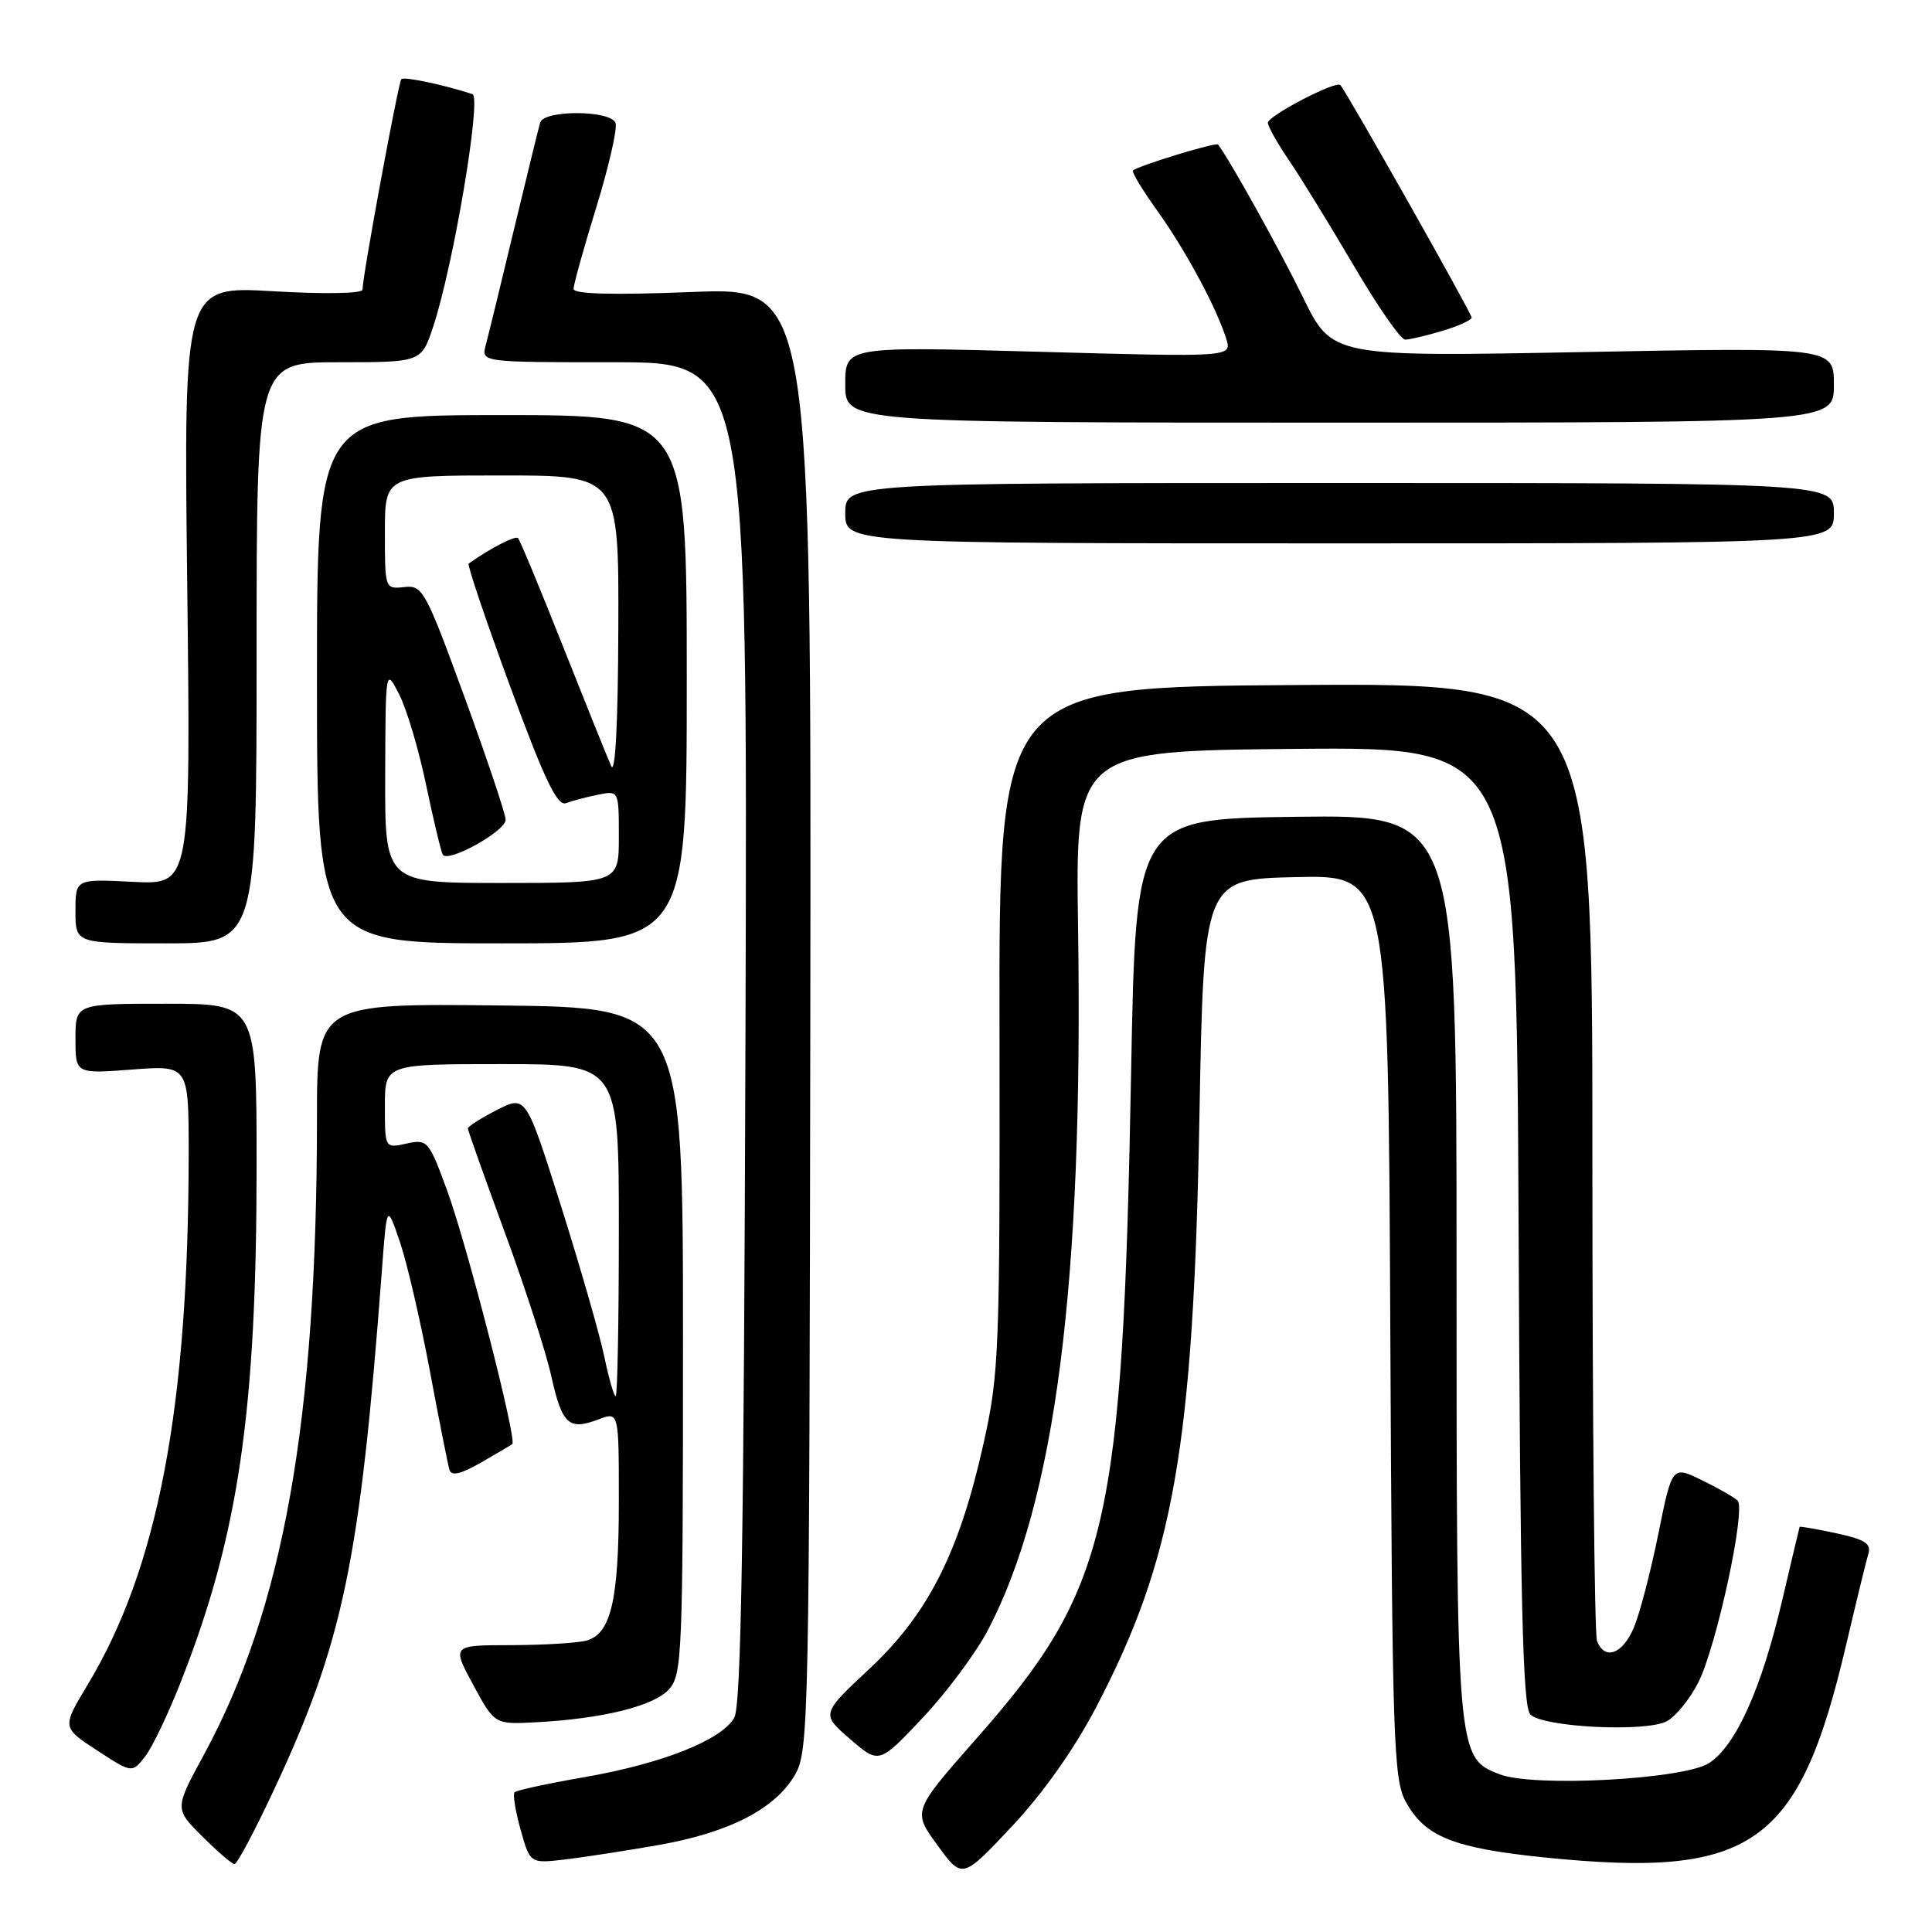 <?xml version="1.0" encoding="UTF-8" standalone="no"?>
<!DOCTYPE svg PUBLIC "-//W3C//DTD SVG 1.1//EN" "http://www.w3.org/Graphics/SVG/1.1/DTD/svg11.dtd" >
<svg xmlns="http://www.w3.org/2000/svg" xmlns:xlink="http://www.w3.org/1999/xlink" version="1.1" viewBox="0 0 256 256">
 <g >
 <path fill="currentColor"
d=" M 145.21 226.28 C 155.54 206.56 158.14 191.72 158.93 148.00 C 159.50 116.50 159.50 116.50 171.72 116.22 C 183.94 115.94 183.94 115.94 184.22 175.72 C 184.48 230.67 184.64 235.76 186.27 238.73 C 188.81 243.38 192.57 244.89 204.73 246.13 C 232.24 248.92 238.38 244.59 244.61 218.00 C 245.97 212.22 247.30 206.75 247.58 205.84 C 247.97 204.54 247.05 203.96 243.30 203.16 C 240.67 202.60 238.50 202.22 238.46 202.32 C 238.42 202.42 237.38 206.80 236.15 212.05 C 233.40 223.77 230.03 231.28 226.47 233.61 C 223.17 235.78 203.19 236.85 198.70 235.10 C 193.01 232.89 193.00 232.72 193.00 167.51 C 193.00 107.96 193.00 107.96 171.75 108.23 C 150.50 108.50 150.50 108.50 149.88 142.00 C 148.76 202.38 146.88 210.52 129.38 230.37 C 120.92 239.98 120.92 239.98 124.21 244.49 C 127.50 249.01 127.50 249.01 134.06 242.03 C 138.19 237.64 142.32 231.80 145.21 226.28 Z  M 36.26 237.25 C 45.48 217.56 47.69 206.94 50.59 168.50 C 51.26 159.50 51.26 159.50 52.97 164.50 C 53.91 167.25 55.69 174.90 56.93 181.50 C 58.16 188.10 59.35 194.06 59.55 194.74 C 59.82 195.62 61.00 195.36 63.71 193.81 C 65.80 192.61 67.67 191.51 67.88 191.35 C 68.55 190.86 61.85 164.81 59.23 157.70 C 56.81 151.12 56.64 150.92 53.87 151.53 C 51.00 152.16 51.00 152.16 51.00 146.58 C 51.00 141.00 51.00 141.00 66.50 141.00 C 82.00 141.00 82.00 141.00 82.00 163.00 C 82.00 175.10 81.81 185.00 81.58 185.00 C 81.35 185.00 80.67 182.64 80.07 179.75 C 79.47 176.86 76.89 167.89 74.34 159.81 C 69.69 145.12 69.69 145.12 65.84 147.08 C 63.73 148.16 62.00 149.26 62.00 149.53 C 62.00 149.79 64.19 155.97 66.87 163.25 C 69.55 170.54 72.34 179.13 73.05 182.35 C 74.49 188.79 75.36 189.57 79.33 188.07 C 82.00 187.05 82.00 187.05 82.00 198.88 C 82.00 212.04 80.96 216.51 77.69 217.39 C 76.48 217.71 71.98 217.98 67.69 217.99 C 59.87 218.00 59.87 218.00 62.70 223.25 C 65.54 228.50 65.54 228.50 71.02 228.21 C 79.85 227.74 86.63 226.07 88.64 223.85 C 90.39 221.91 90.50 219.30 90.50 177.65 C 90.50 133.50 90.50 133.50 66.25 133.23 C 42.00 132.96 42.00 132.96 42.00 148.23 C 41.99 188.22 37.56 213.13 26.98 232.58 C 23.13 239.67 23.13 239.67 26.80 243.33 C 28.82 245.35 30.74 247.00 31.08 247.00 C 31.42 247.00 33.75 242.61 36.26 237.25 Z  M 87.30 244.47 C 96.62 242.82 102.70 239.70 105.32 235.20 C 107.18 232.01 107.24 228.64 107.37 134.99 C 107.50 38.07 107.50 38.07 91.75 38.69 C 81.18 39.11 76.00 38.97 76.00 38.28 C 76.00 37.71 77.36 32.82 79.03 27.41 C 80.69 22.01 81.83 17.00 81.56 16.29 C 80.90 14.58 72.07 14.54 71.57 16.25 C 71.37 16.94 69.80 23.35 68.08 30.50 C 66.37 37.65 64.69 44.51 64.36 45.75 C 63.77 48.00 63.77 48.00 81.41 48.00 C 99.06 48.00 99.06 48.00 98.78 136.75 C 98.57 203.92 98.21 226.01 97.29 227.61 C 95.59 230.58 87.77 233.68 77.45 235.48 C 72.61 236.32 68.44 237.22 68.19 237.48 C 67.93 237.73 68.29 239.96 68.98 242.44 C 70.24 246.93 70.24 246.93 74.87 246.39 C 77.42 246.09 83.01 245.22 87.30 244.47 Z  M 24.10 222.50 C 31.63 203.25 34.00 186.93 34.00 154.46 C 34.00 133.00 34.00 133.00 22.00 133.00 C 10.00 133.00 10.00 133.00 10.00 137.64 C 10.00 142.29 10.00 142.29 17.50 141.72 C 25.00 141.15 25.00 141.15 25.00 152.83 C 24.98 186.47 20.94 207.76 11.60 223.26 C 8.21 228.90 8.21 228.90 12.85 231.93 C 17.50 234.96 17.50 234.96 19.24 232.73 C 20.20 231.50 22.39 226.90 24.10 222.50 Z  M 130.92 215.97 C 139.86 198.85 143.55 170.06 142.85 123.00 C 142.50 99.50 142.50 99.50 171.72 99.23 C 200.94 98.97 200.94 98.97 201.22 162.44 C 201.44 212.43 201.77 226.17 202.78 227.18 C 204.48 228.88 218.10 229.55 220.87 228.07 C 222.04 227.44 223.91 225.14 225.02 222.96 C 227.43 218.24 231.38 199.98 230.24 198.84 C 229.80 198.40 227.67 197.18 225.50 196.13 C 221.57 194.21 221.57 194.21 219.74 203.23 C 218.74 208.19 217.29 213.77 216.51 215.63 C 215.02 219.19 212.62 220.07 211.61 217.42 C 211.27 216.55 211.00 187.64 211.00 153.17 C 211.00 90.50 211.00 90.50 171.69 90.77 C 132.37 91.04 132.37 91.04 132.44 136.27 C 132.50 179.15 132.39 182.01 130.33 191.24 C 127.12 205.69 122.99 213.84 115.23 221.10 C 108.80 227.12 108.80 227.12 112.64 230.43 C 116.48 233.75 116.48 233.75 122.25 227.63 C 125.43 224.26 129.33 219.01 130.92 215.97 Z  M 34.00 86.50 C 34.00 48.00 34.00 48.00 44.92 48.00 C 55.84 48.00 55.84 48.00 57.41 43.25 C 60.08 35.18 63.84 12.87 62.60 12.47 C 58.73 11.21 53.55 10.12 53.18 10.49 C 52.79 10.88 48.08 36.33 48.03 38.39 C 48.01 38.90 42.95 38.99 36.17 38.59 C 24.34 37.90 24.34 37.90 24.81 77.57 C 25.27 117.23 25.27 117.23 17.64 116.85 C 10.00 116.46 10.00 116.46 10.00 120.73 C 10.00 125.00 10.00 125.00 22.00 125.00 C 34.00 125.00 34.00 125.00 34.00 86.50 Z  M 91.00 90.00 C 91.00 55.00 91.00 55.00 66.50 55.00 C 42.00 55.00 42.00 55.00 42.00 90.00 C 42.00 125.00 42.00 125.00 66.50 125.00 C 91.00 125.00 91.00 125.00 91.00 90.00 Z  M 243.00 68.00 C 243.00 64.00 243.00 64.00 177.50 64.00 C 112.00 64.00 112.00 64.00 112.00 68.00 C 112.00 72.00 112.00 72.00 177.50 72.00 C 243.00 72.00 243.00 72.00 243.00 68.00 Z  M 243.00 51.01 C 243.00 46.02 243.00 46.02 209.75 46.65 C 176.50 47.28 176.50 47.28 172.65 39.39 C 169.61 33.16 162.97 21.21 161.40 19.15 C 161.14 18.81 150.88 21.94 150.13 22.59 C 149.92 22.77 151.36 25.15 153.32 27.89 C 157.06 33.09 161.22 40.81 162.49 44.91 C 163.23 47.32 163.23 47.32 137.62 46.61 C 112.00 45.90 112.00 45.90 112.00 50.95 C 112.00 56.00 112.00 56.00 177.50 56.00 C 243.00 56.00 243.00 56.00 243.00 51.01 Z  M 191.13 43.84 C 193.26 43.20 195.00 42.41 195.00 42.08 C 195.00 41.50 178.34 12.01 177.60 11.27 C 176.99 10.66 168.00 15.35 168.00 16.27 C 168.00 16.75 169.28 19.02 170.85 21.32 C 172.41 23.62 176.26 29.89 179.41 35.25 C 182.55 40.61 185.60 45.00 186.19 45.00 C 186.78 45.00 189.01 44.48 191.13 43.84 Z  M 51.04 102.75 C 51.09 88.50 51.09 88.50 52.89 92.00 C 53.88 93.92 55.49 99.33 56.46 104.00 C 57.44 108.67 58.43 112.83 58.67 113.24 C 59.34 114.39 67.00 110.14 67.00 108.62 C 67.00 107.88 64.55 100.58 61.56 92.39 C 56.37 78.20 56.00 77.51 53.56 77.79 C 51.01 78.07 51.00 78.03 51.00 70.54 C 51.00 63.00 51.00 63.00 66.50 63.00 C 82.00 63.00 82.00 63.00 81.93 83.25 C 81.89 95.92 81.53 102.75 80.98 101.50 C 80.49 100.40 77.62 93.26 74.59 85.63 C 71.57 78.00 68.89 71.56 68.64 71.30 C 68.27 70.94 64.94 72.66 62.10 74.68 C 61.89 74.83 64.36 82.16 67.60 90.96 C 72.17 103.37 73.84 106.85 75.00 106.42 C 75.83 106.11 77.74 105.61 79.25 105.30 C 82.00 104.75 82.00 104.75 82.00 110.88 C 82.00 117.00 82.00 117.00 66.50 117.00 C 51.00 117.00 51.00 117.00 51.04 102.75 Z "/>
</g>
</svg>